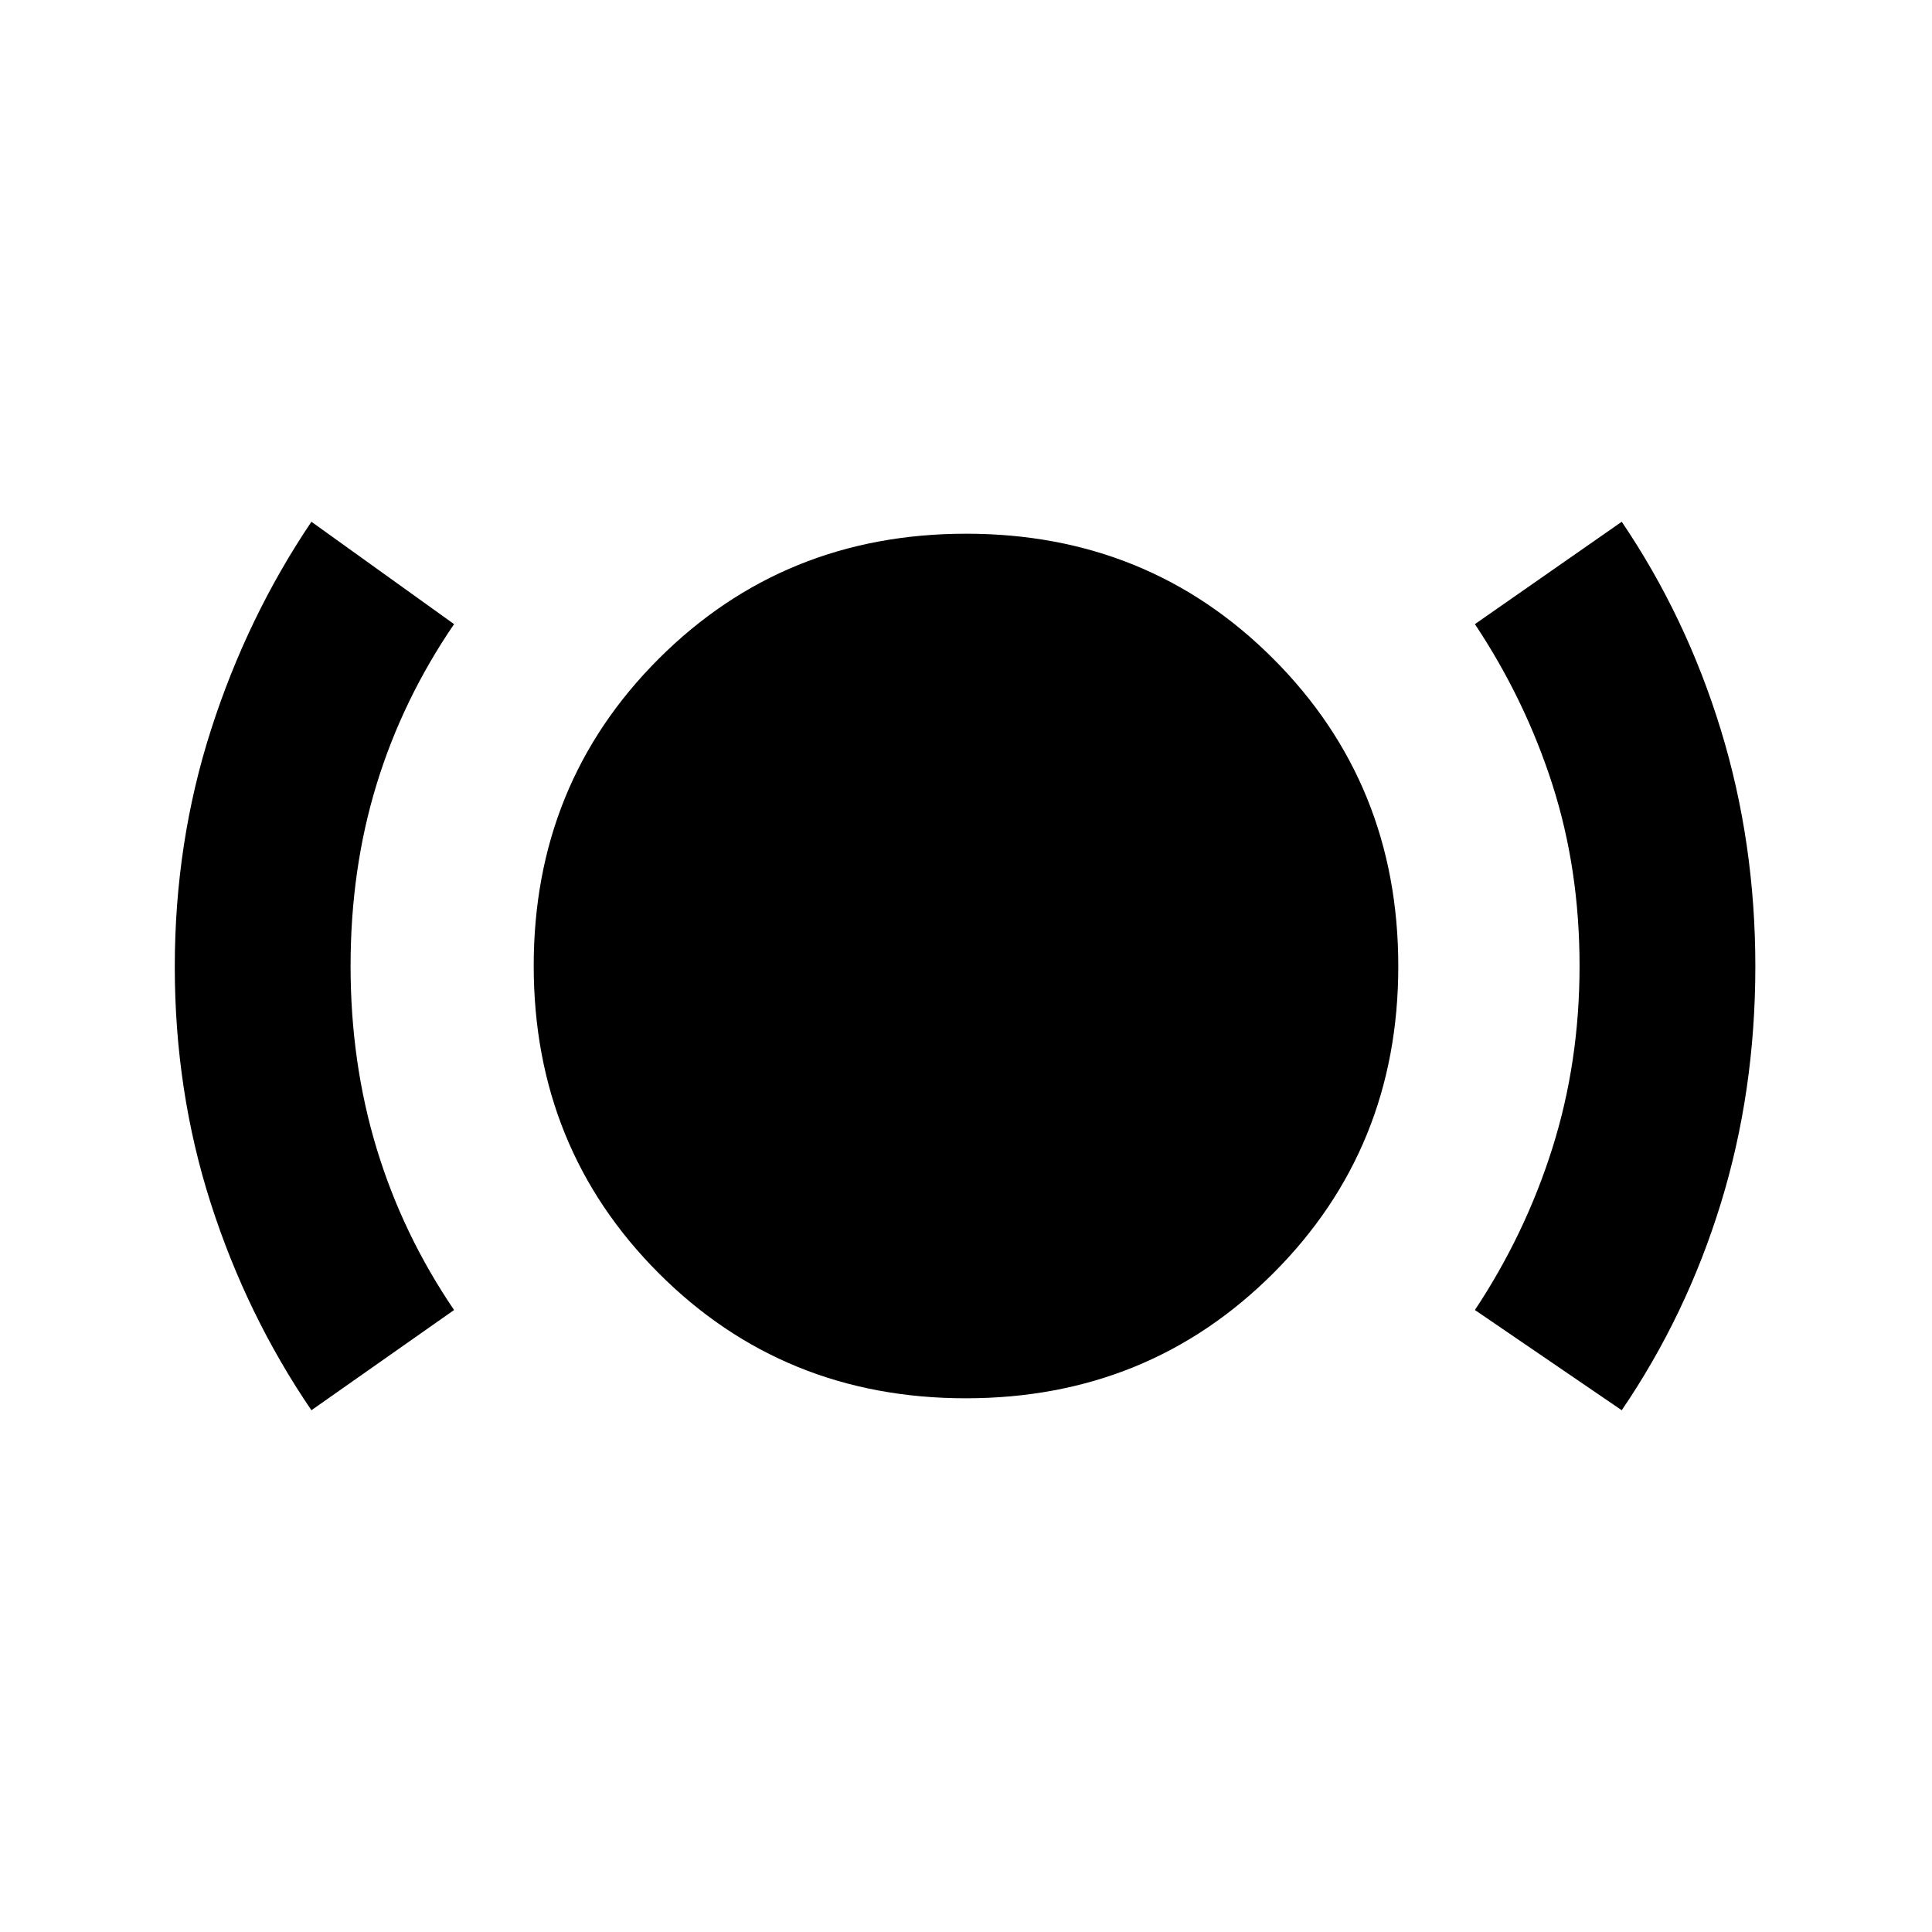 <svg xmlns="http://www.w3.org/2000/svg" height="20" viewBox="0 -960 960 960" width="20"><path d="M154.74-259.26q-32.2-47.26-50.05-102.95-17.84-55.68-17.84-117.38 0-61.74 18-117.78 18-56.05 49.89-103.37l70.89 50.87q-25.53 37.36-38.48 79.54Q174.2-528.16 174.2-480q0 48 12.95 90.69t38.48 80.24l-70.89 49.81Zm325.16-5.94q-90.54 0-152.62-62.18T265.2-480.1q0-90.54 62.18-152.62T480.1-694.8q90.54 0 152.62 62.18T694.8-479.9q0 90.54-62.18 152.62T479.9-265.2Zm325.93 5.94-72.96-49.81q24.94-37.55 38.47-80.34 13.53-42.79 13.53-90.67 0-48.09-13.53-90.19-13.54-42.1-38.47-79.6l72.96-50.87q32.07 47.37 49.23 103.36 17.16 55.99 17.16 117.55 0 61.94-17.1 117.62-17.1 55.69-49.29 102.95Z"/></svg>
